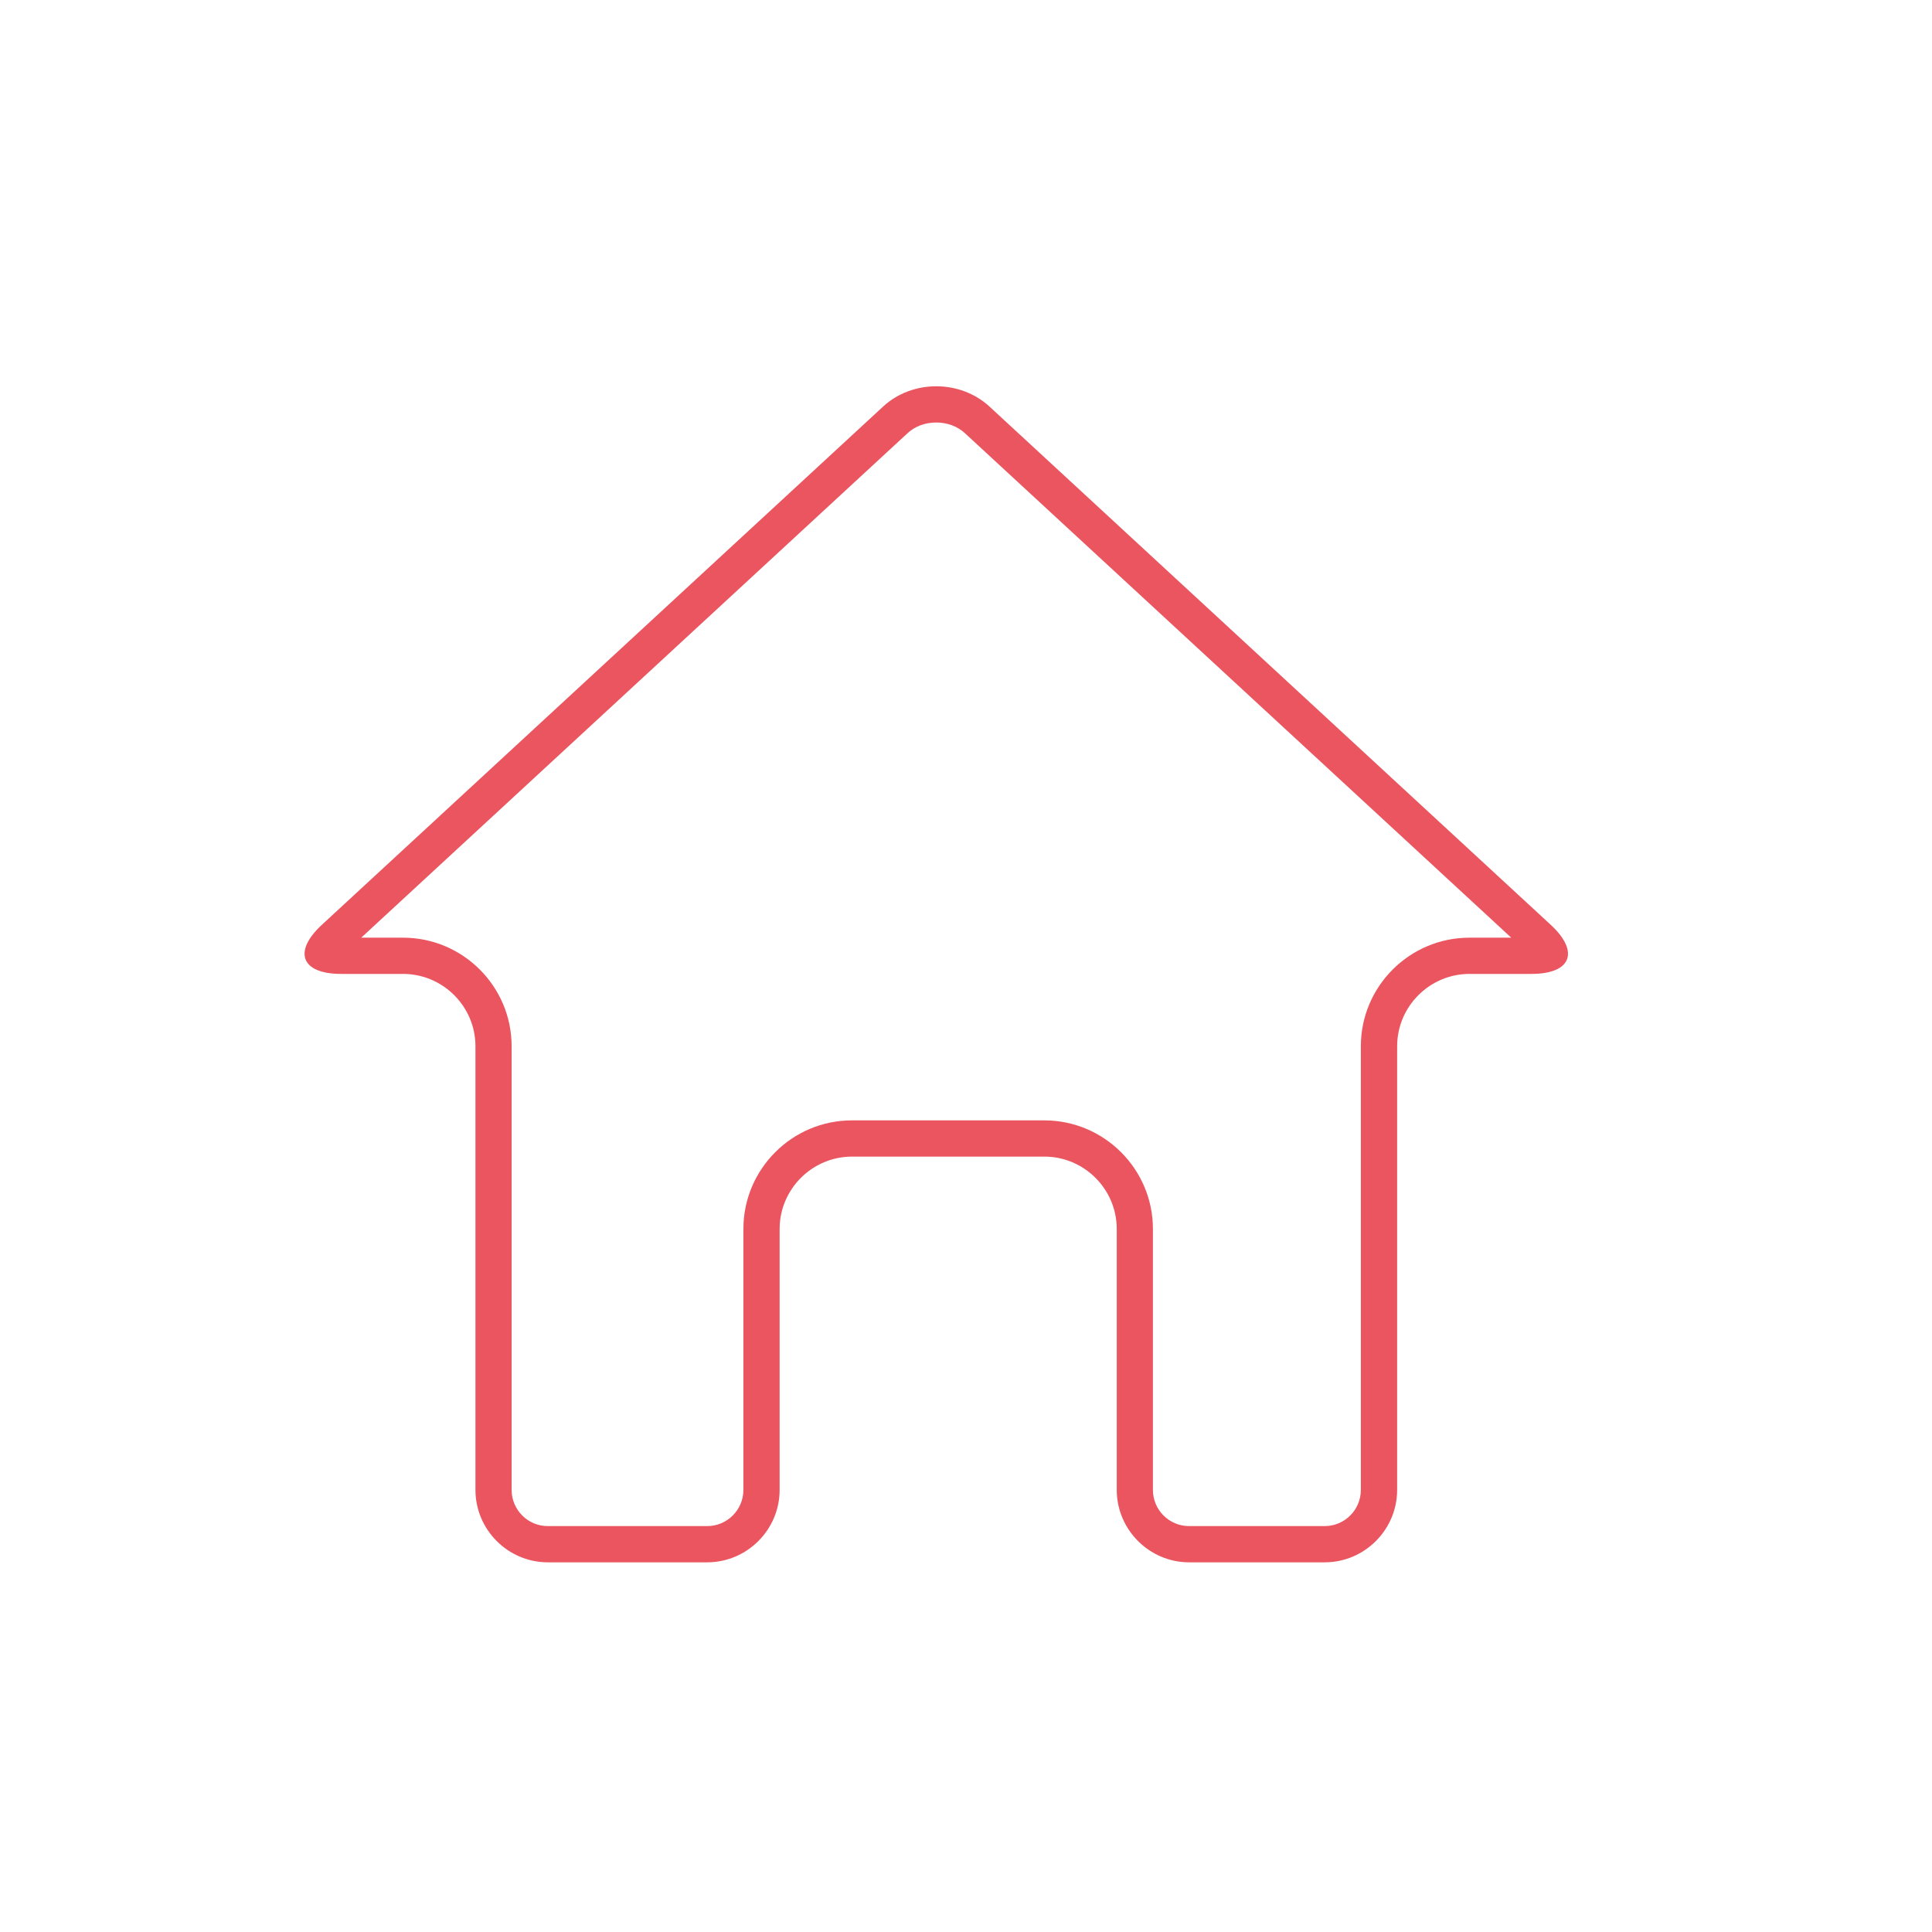 <?xml version="1.0" encoding="UTF-8" standalone="no"?>
<svg xmlns:sketch="http://www.bohemiancoding.com/sketch/ns" width="32px" height="32px" viewBox="0 0 32 32" version="1.1"
     xmlns="http://www.w3.org/2000/svg">
    <!-- Generator: Sketch 3.5.2 (25235) - http://www.bohemiancoding.com/sketch -->
    <title>tab_a_home_s</title>
    <desc>Created with Sketch.</desc>
    <defs></defs>
    <g id="Page-1" stroke="none" stroke-width="1" fill="none" fill-rule="evenodd" sketch:type="MSPage">
        <g id="bg" sketch:type="MSArtboardGroup" transform="translate(-603, -228)" fill="#EA555F">
            <g id="XMLID_965_" sketch:type="MSLayerGroup" transform="translate(608, 234)">
                <path d="M10.507,0.998 C10.689,0.998 10.858,1.061 10.981,1.174 L20.031,9.531 L19.338,9.531 C18.347,9.531 17.54,10.338 17.54,11.329 L17.54,18.678 C17.54,19.008 17.271,19.277 16.941,19.277 L14.695,19.277 C14.364,19.277 14.096,19.008 14.096,18.678 L14.096,14.356 C14.096,13.364 13.289,12.557 12.297,12.557 L9.111,12.557 C8.119,12.557 7.313,13.364 7.313,14.356 L7.313,18.678 C7.313,19.008 7.044,19.277 6.713,19.277 L4.073,19.277 C3.743,19.277 3.474,19.008 3.474,18.678 L3.474,11.329 C3.474,10.338 2.667,9.531 1.676,9.531 L0.983,9.531 L10.033,1.174 C10.156,1.06 10.324,0.998 10.507,0.998 L10.507,0.998 Z M10.507,0.398 C10.188,0.398 9.869,0.51 9.627,0.734 L0.332,9.317 C-0.153,9.764 -0.009,10.131 0.65,10.131 L1.676,10.131 C2.336,10.131 2.875,10.67 2.875,11.329 L2.875,18.678 C2.875,19.337 3.414,19.877 4.074,19.877 L6.714,19.877 C7.373,19.877 7.913,19.337 7.913,18.678 L7.913,14.356 C7.913,13.696 8.452,13.157 9.112,13.157 L12.298,13.157 C12.958,13.157 13.497,13.696 13.497,14.356 L13.497,18.678 C13.497,19.337 14.037,19.877 14.696,19.877 L16.942,19.877 C17.601,19.877 18.141,19.337 18.141,18.678 L18.141,11.329 C18.141,10.67 18.68,10.131 19.339,10.131 L20.366,10.131 C21.025,10.131 21.168,9.764 20.684,9.317 L11.389,0.734 C11.146,0.51 10.826,0.398 10.507,0.398 L10.507,0.398 L10.507,0.398 Z"
                      id="Shape" sketch:type="MSShapeGroup"></path>
            </g>
        </g>
    </g>
</svg>